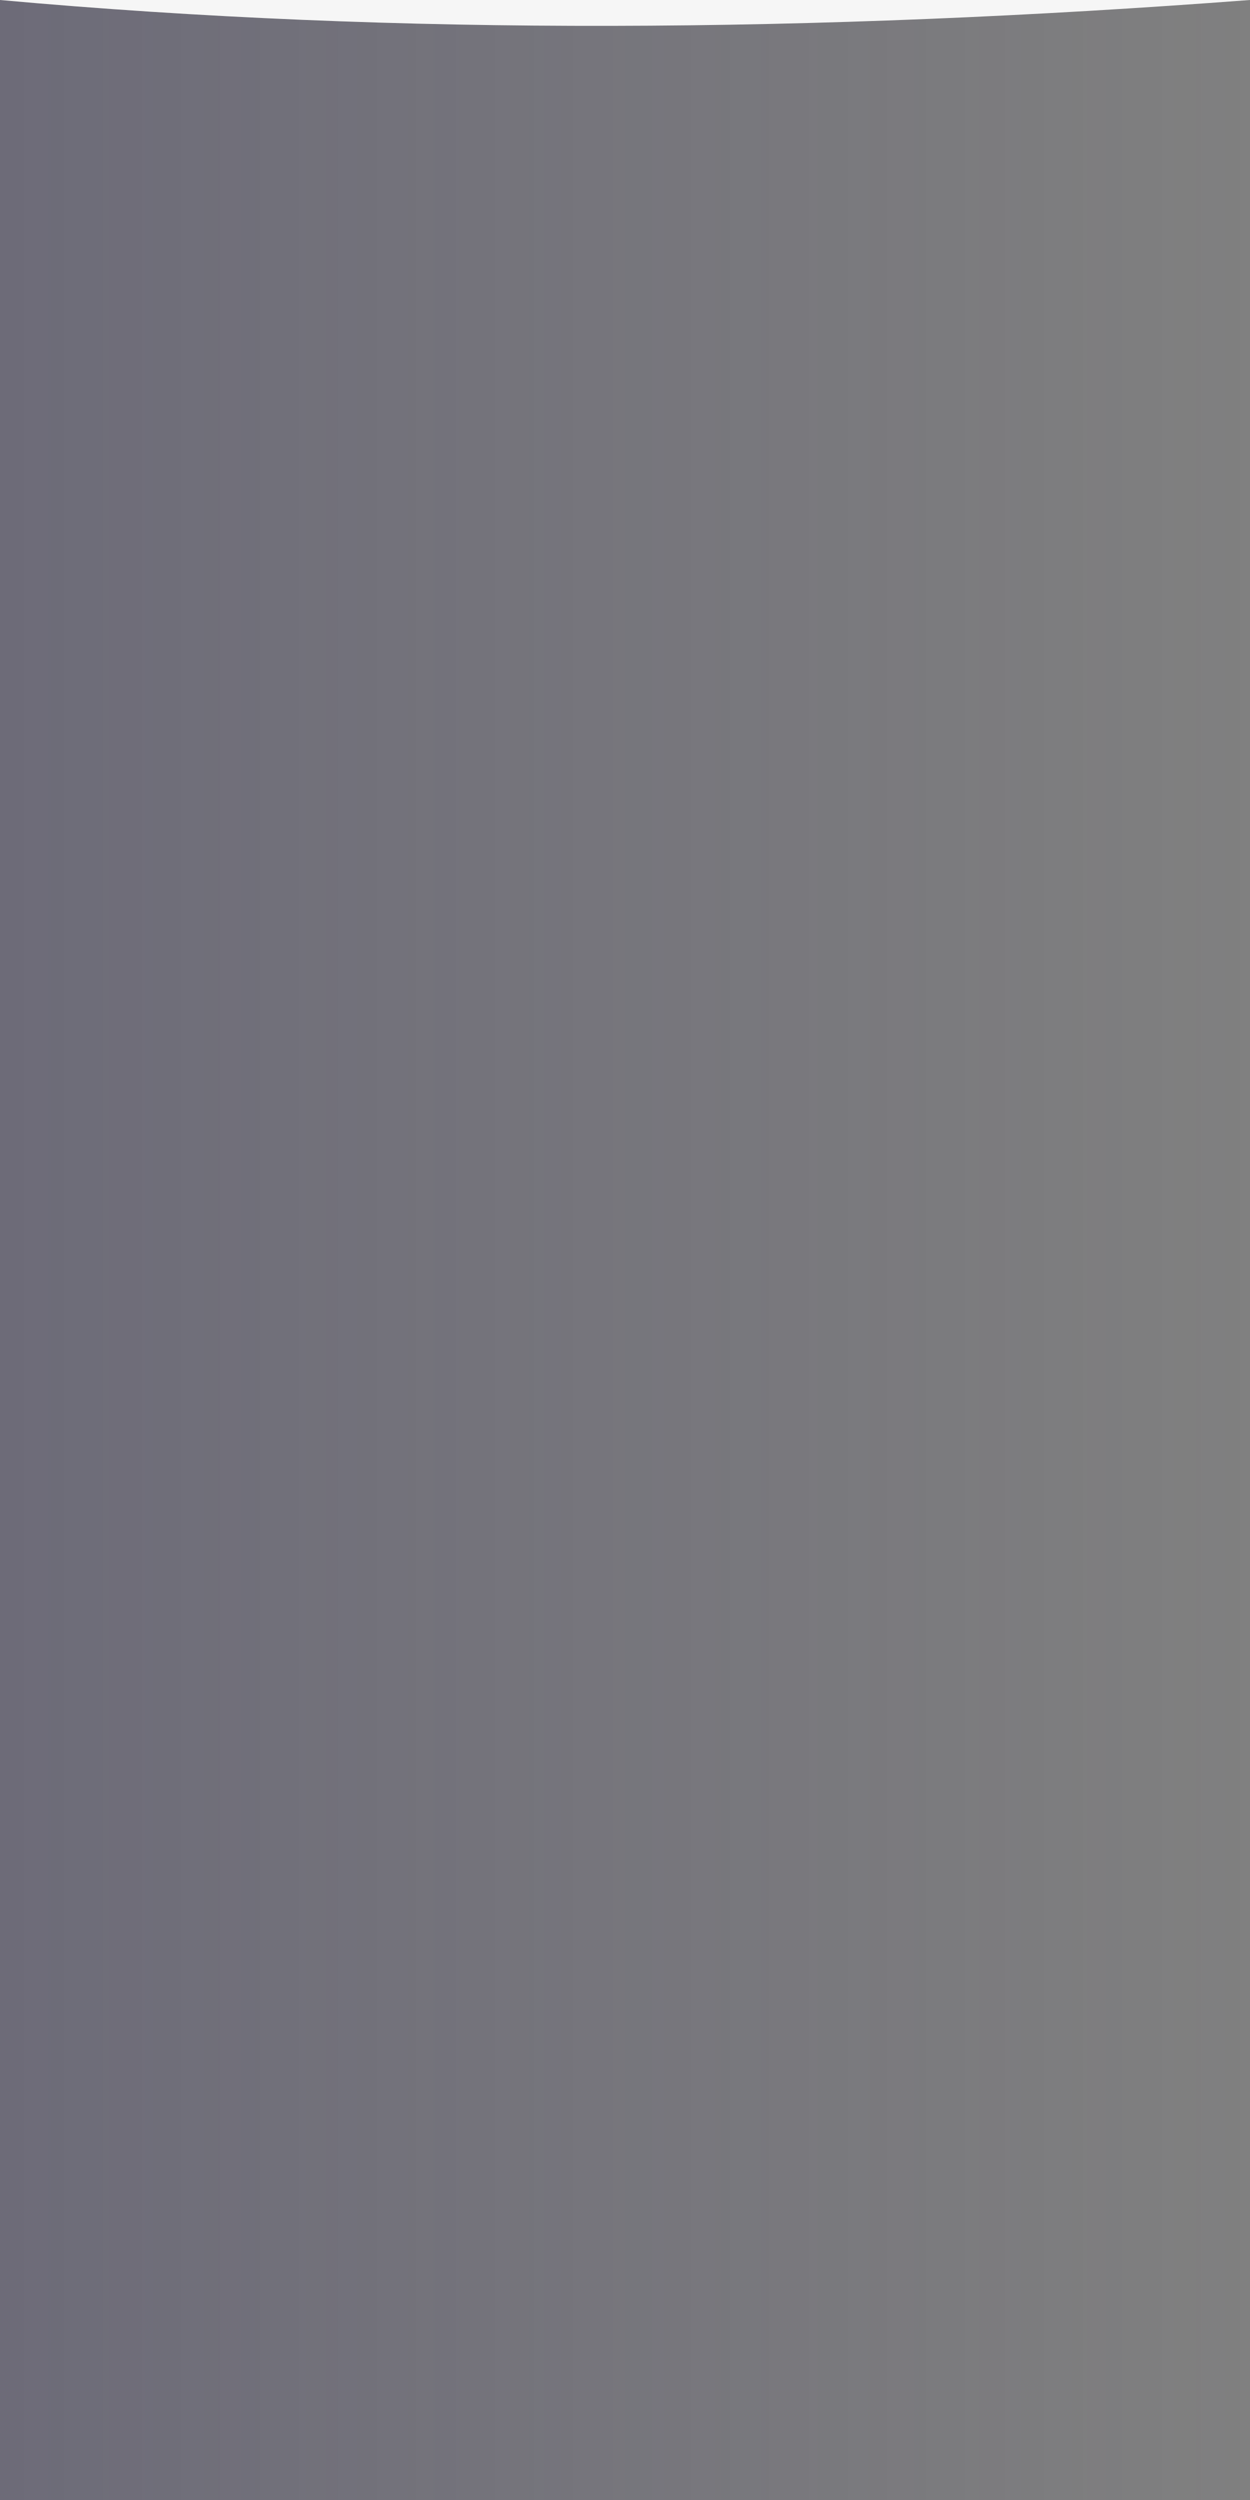 <svg xmlns="http://www.w3.org/2000/svg" xmlns:xlink="http://www.w3.org/1999/xlink" viewBox="0 0 1400 2800">
 	<rect x="0" y="0" width="1400" height="2800" fill="#808080" stroke="none"/>
 	<style>
		@media only screen and (max-width: 300px) {
			svg {transform: scaleY(5); transform-origin: center top;}
		}
    </style>
	<linearGradient id="gradient" gradientUnits="userSpaceOnUse" x1="0" y1="1400" x2="1400" y2="1400">
		<stop offset="0" stop-color="#342E62" stop-opacity=".25"/>
		<stop offset="1" stop-color="#342E62" stop-opacity="0"/>
	</linearGradient>
	<path fill="url(#gradient)" d="M1400,0C913.6,36.9,445.1,40.3,0,0v2800h1400V0z"/>
	<path fill="#F6F6F6" d="M1400,0H0C445.1,40.3,913.6,36.9,1400,0z"/>
</svg>
